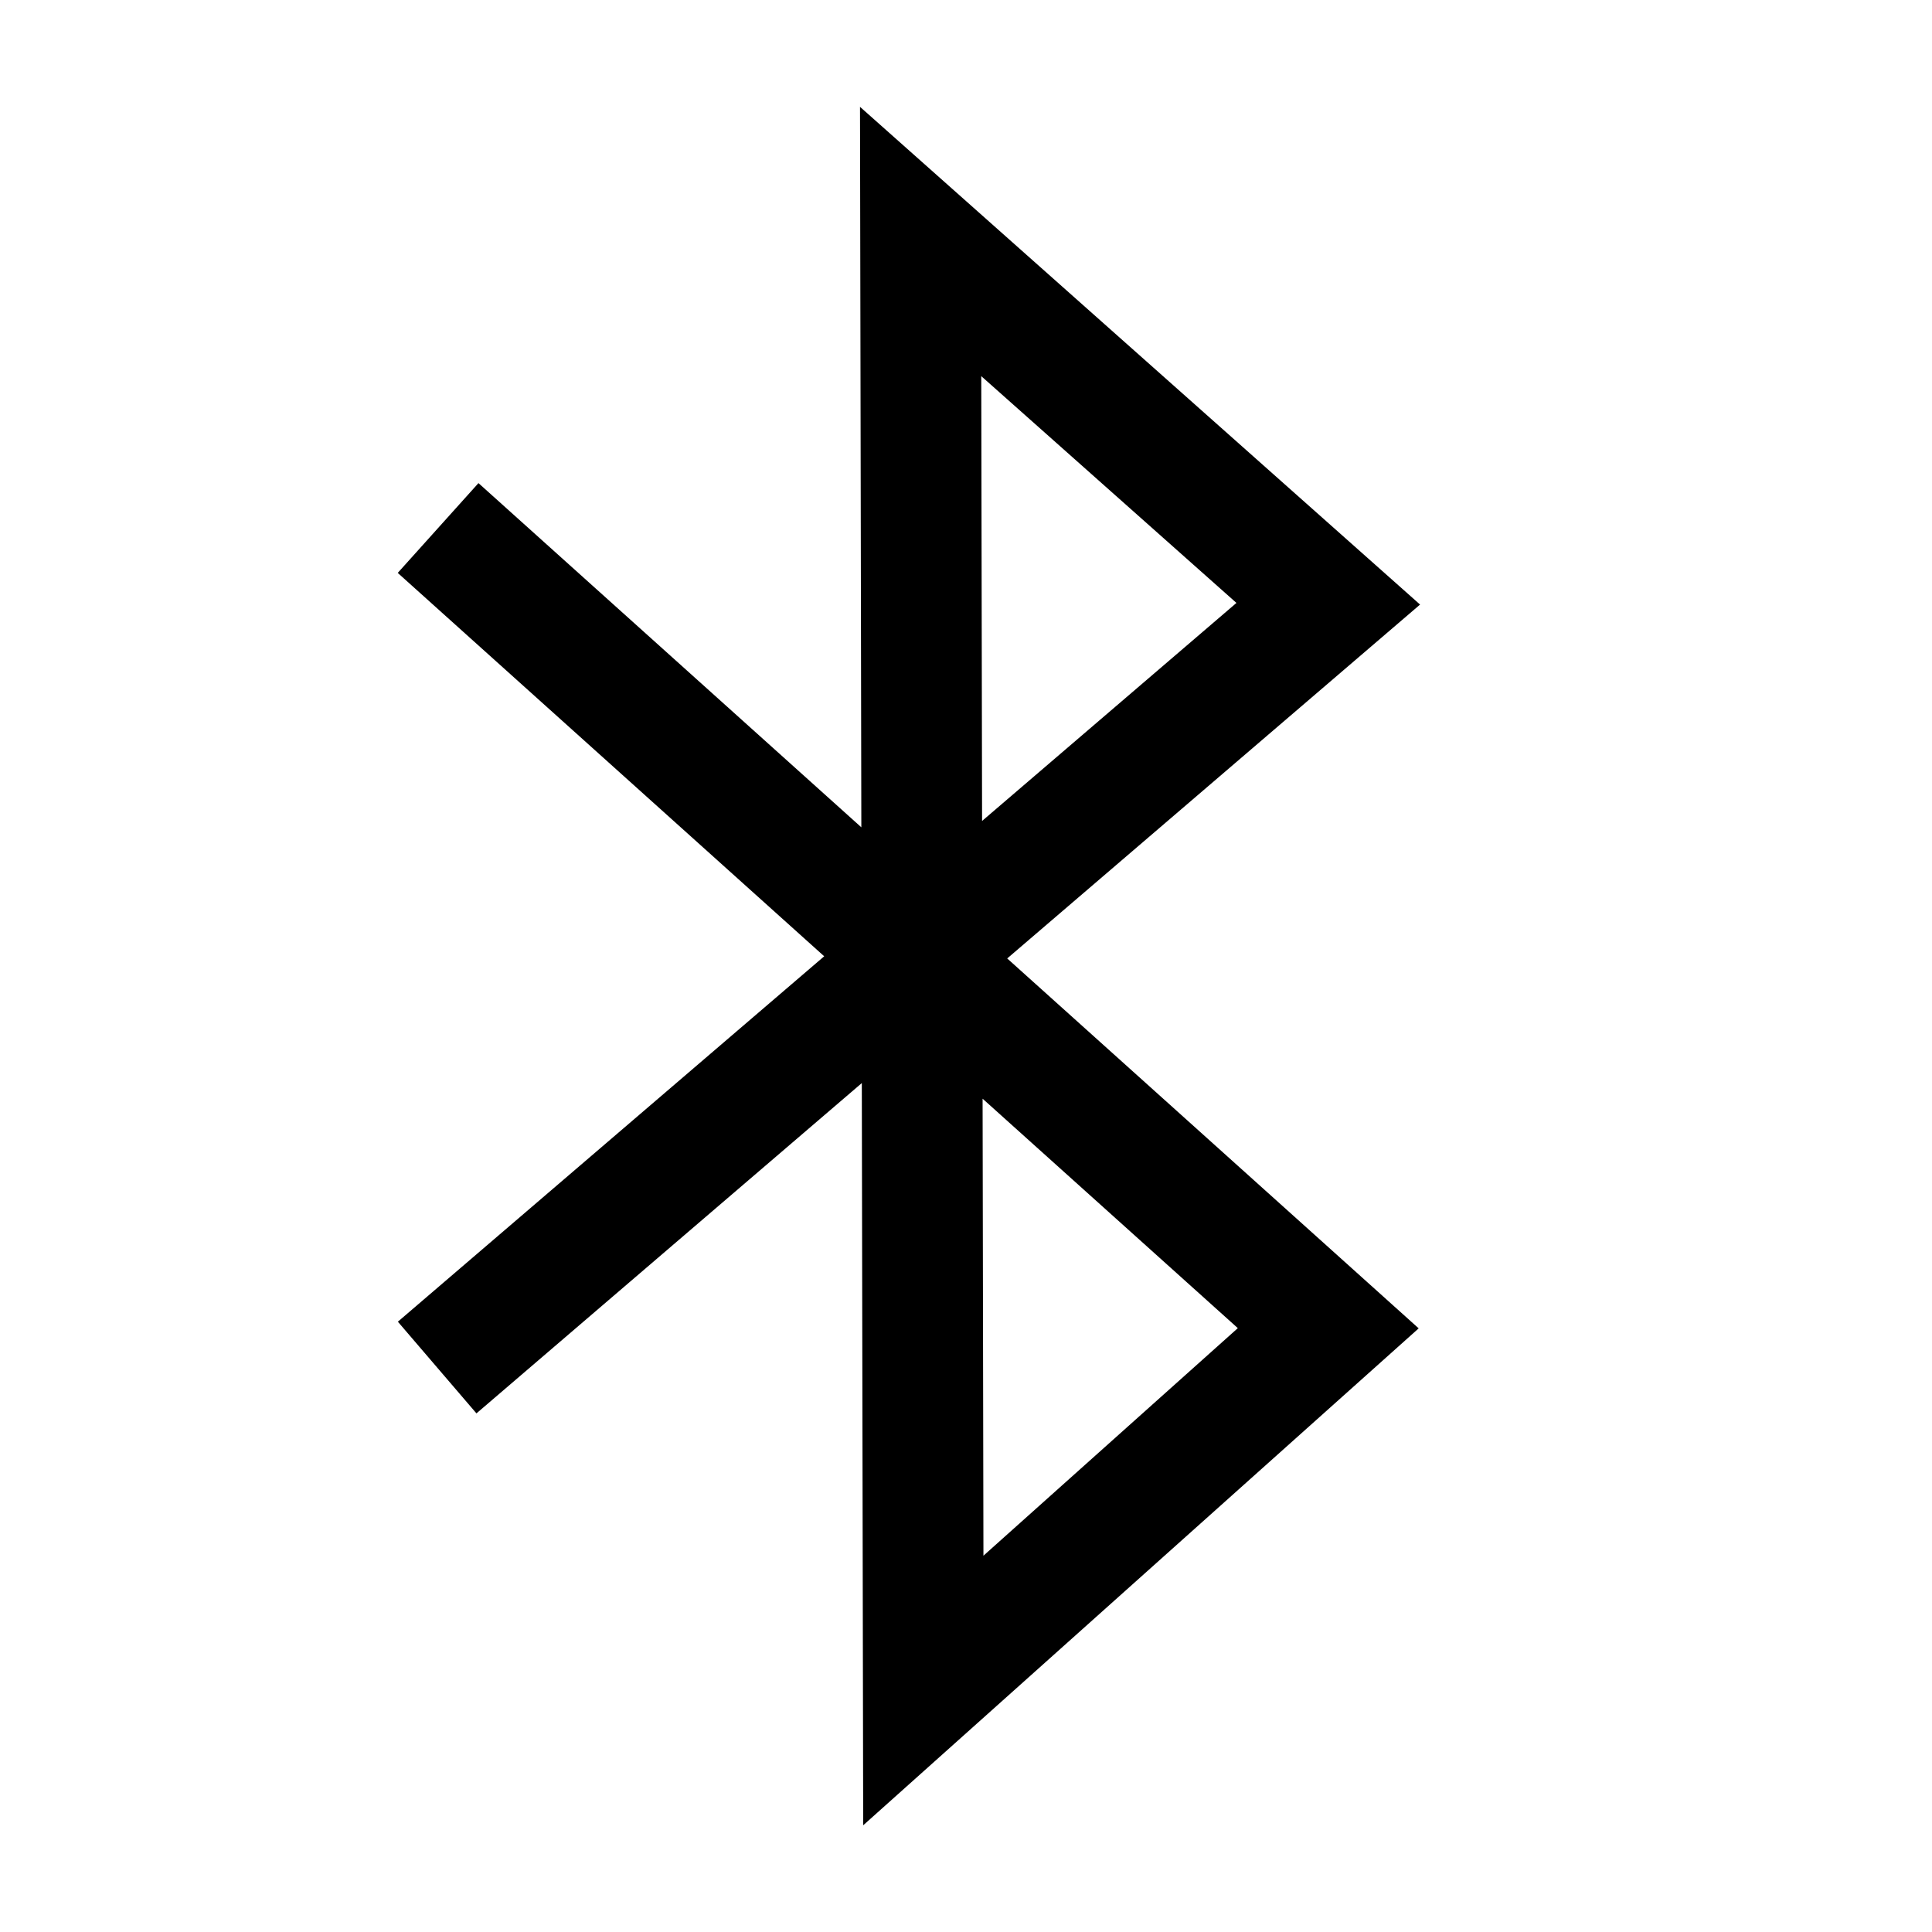 <?xml version='1.0' encoding='UTF-8' standalone='no'?>
<svg xmlns:svg='http://www.w3.org/2000/svg' xmlns='http://www.w3.org/2000/svg' version='1.1' id='svg5326' height='64px' width='64px'>
  <g id='layer1'>
    <path id='path2828' d='M 16,44 44,20 30.497,8 30.586,56 44,44 16,18.828' style='fill:none;stroke:#000000;stroke-width:4;stroke-linecap:square;stroke-linejoin:miter;stroke-opacity:1;stroke-miterlimit:4;stroke-dasharray:none'/>
  </g>
</svg>